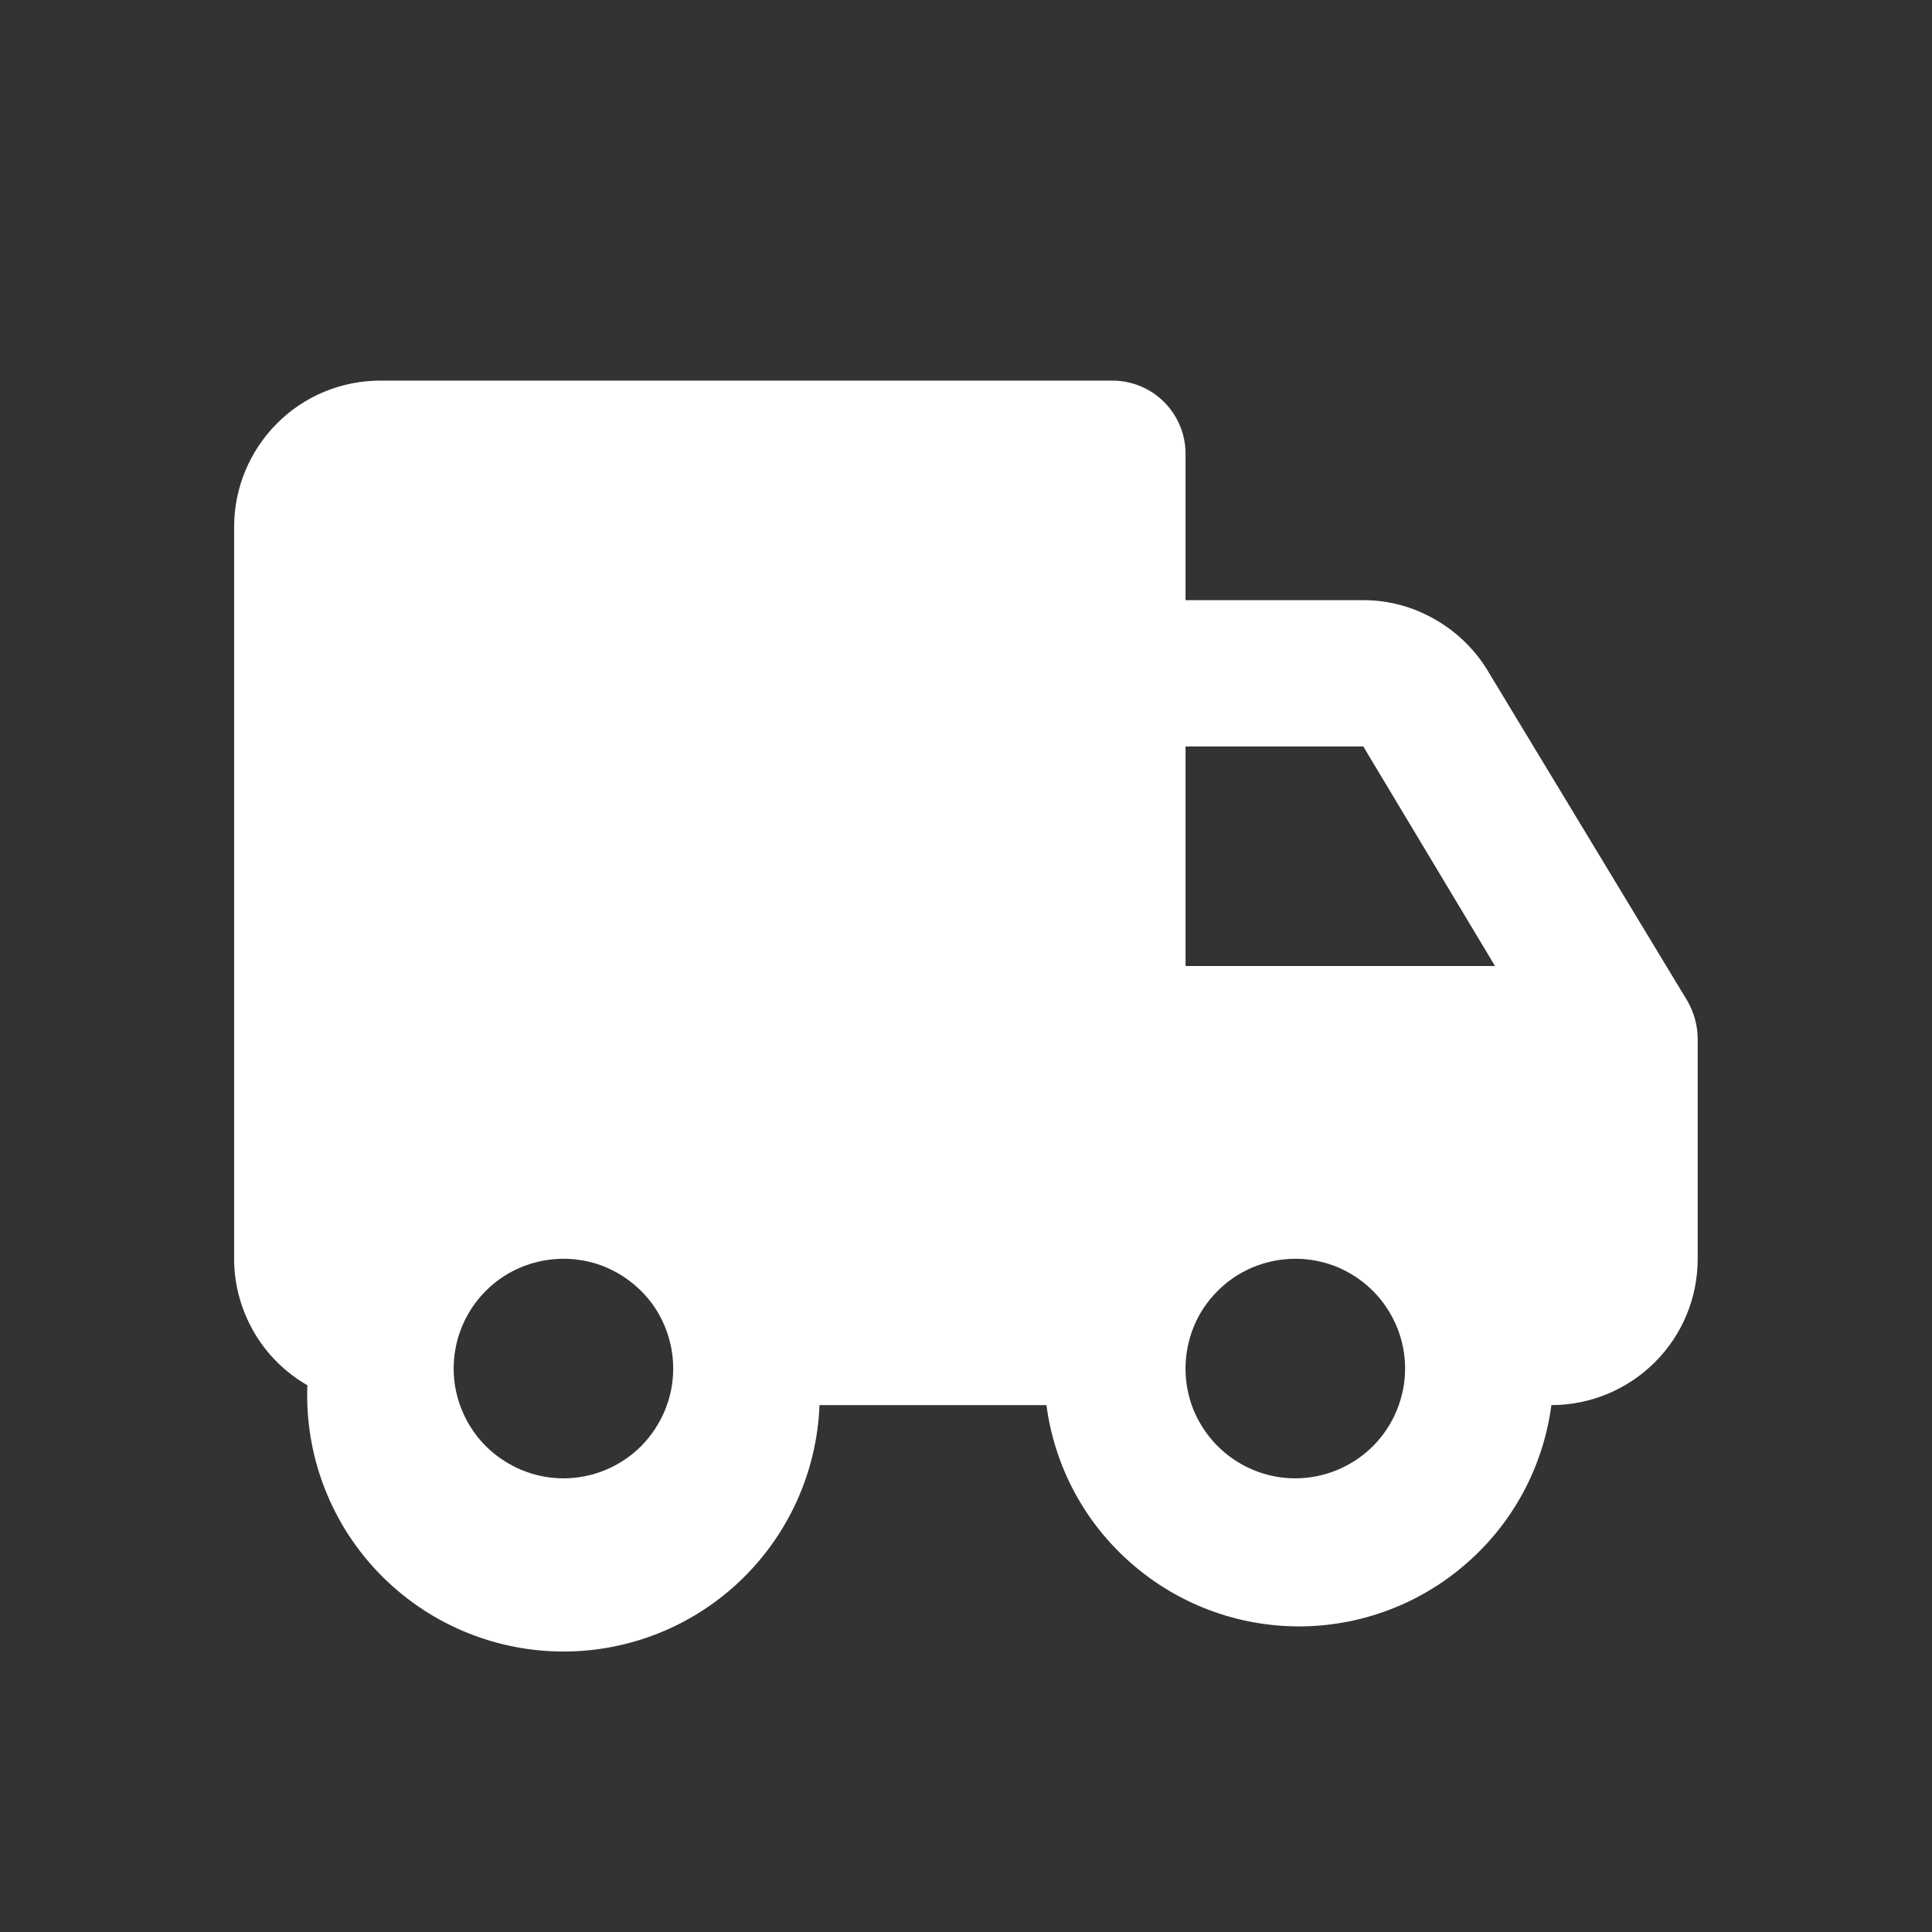 <svg width="11" height="11" viewBox="0 0 11 11" fill="none" xmlns="http://www.w3.org/2000/svg">
<rect x="0" y="0" width="11" height="11" fill="#333333" stroke="none"/>
<path d="M8.479 3.833C8.406 3.707 8.302 3.603 8.176 3.53C8.05 3.456 7.908 3.417 7.762 3.417H6.75V2.583C6.75 2.473 6.706 2.367 6.628 2.289C6.55 2.211 6.444 2.167 6.333 2.167H2.166C1.945 2.167 1.733 2.254 1.577 2.411C1.421 2.567 1.333 2.779 1.333 3V7.167C1.333 7.313 1.372 7.456 1.445 7.583C1.518 7.709 1.623 7.814 1.75 7.887C1.735 8.274 1.874 8.651 2.137 8.935C2.4 9.219 2.765 9.387 3.152 9.402C3.539 9.417 3.915 9.278 4.199 9.015C4.483 8.752 4.651 8.387 4.666 8H5.958C6.004 8.349 6.175 8.669 6.44 8.9C6.704 9.132 7.044 9.26 7.396 9.26C7.747 9.26 8.087 9.132 8.351 8.9C8.616 8.669 8.787 8.349 8.833 8C9.054 8 9.266 7.912 9.422 7.756C9.579 7.6 9.666 7.388 9.666 7.167V5.917C9.666 5.841 9.646 5.766 9.608 5.7L8.479 3.833ZM6.75 4.25H7.762L8.512 5.5H6.75V4.25ZM3.208 8.417C3.084 8.417 2.964 8.38 2.861 8.311C2.758 8.243 2.678 8.145 2.631 8.031C2.583 7.917 2.571 7.791 2.595 7.67C2.619 7.548 2.679 7.437 2.766 7.35C2.853 7.262 2.965 7.203 3.086 7.179C3.207 7.155 3.333 7.167 3.447 7.214C3.561 7.262 3.659 7.342 3.728 7.444C3.796 7.547 3.833 7.668 3.833 7.792C3.833 7.957 3.767 8.116 3.65 8.234C3.533 8.351 3.374 8.417 3.208 8.417ZM7.375 8.417C7.251 8.417 7.13 8.38 7.027 8.311C6.925 8.243 6.845 8.145 6.797 8.031C6.75 7.917 6.738 7.791 6.762 7.67C6.786 7.548 6.845 7.437 6.933 7.35C7.02 7.262 7.132 7.203 7.253 7.179C7.374 7.155 7.5 7.167 7.614 7.214C7.728 7.262 7.826 7.342 7.894 7.444C7.963 7.547 8 7.668 8 7.792C8 7.957 7.934 8.116 7.817 8.234C7.699 8.351 7.54 8.417 7.375 8.417Z" fill="white"/>
</svg>
